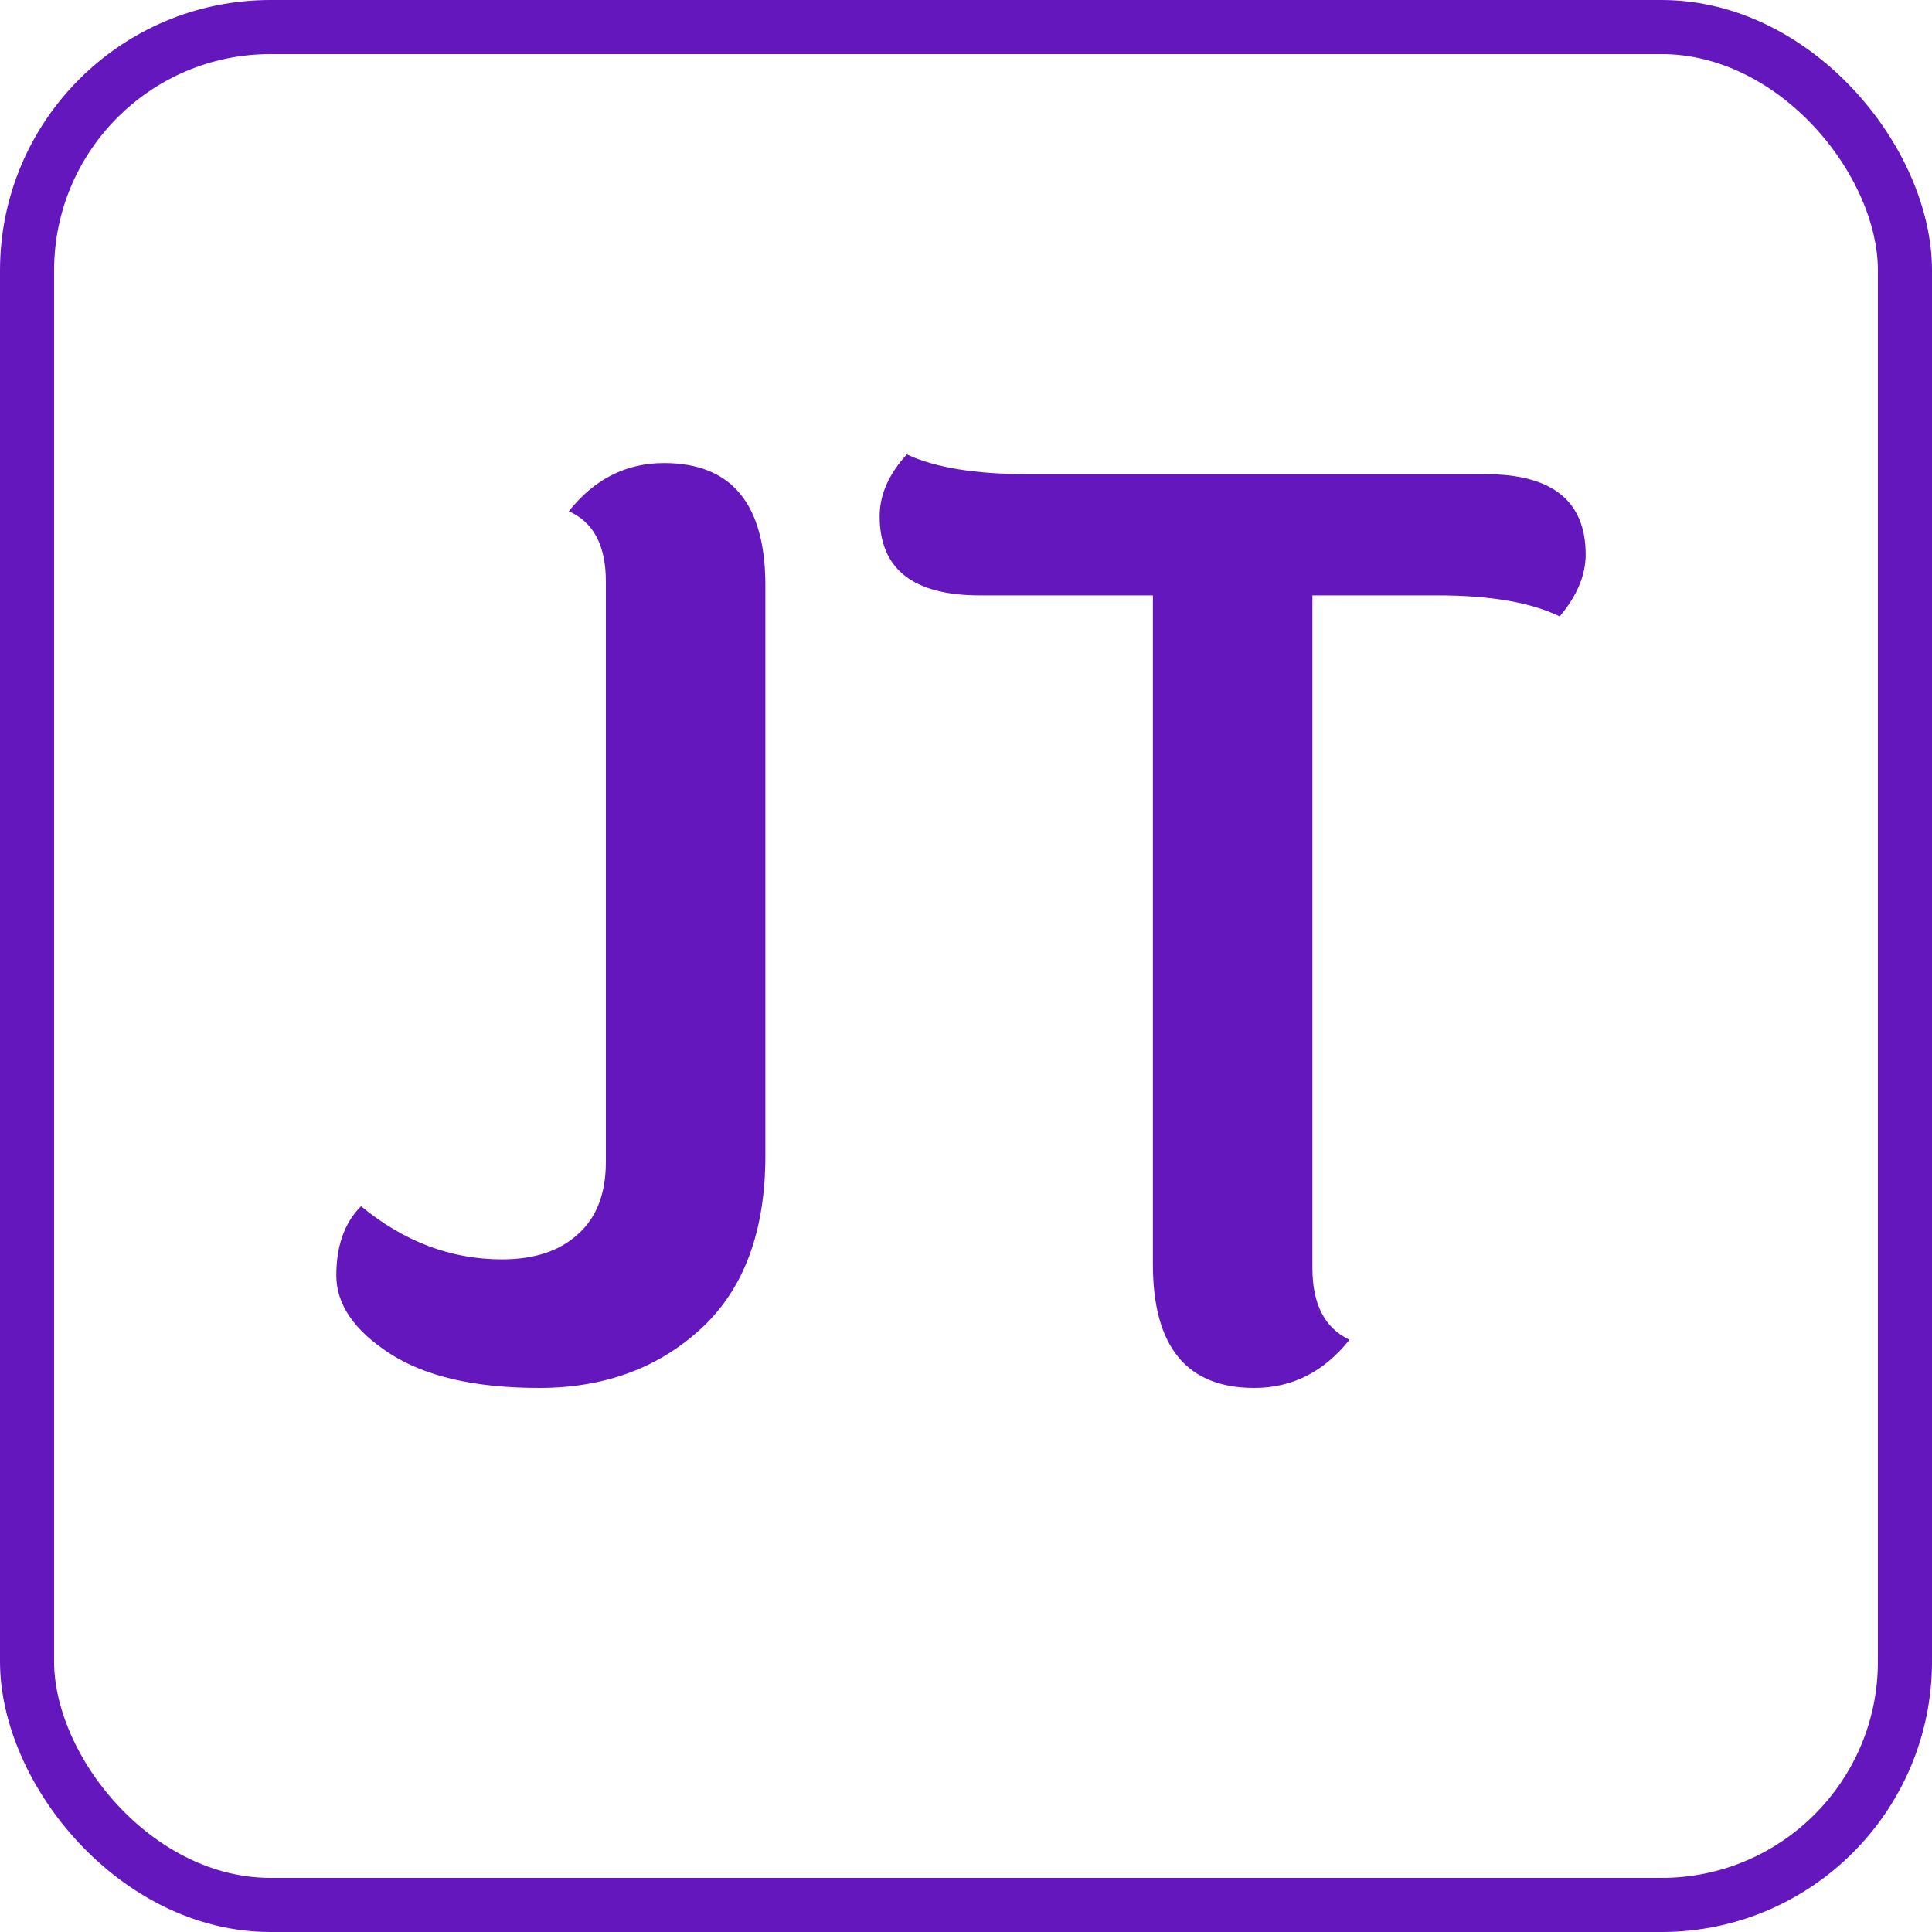 <svg width="250" height="250" viewBox="0 0 250 250" fill="none" xmlns="http://www.w3.org/2000/svg">
<path d="M99.04 75.76V149.52C99.04 159.333 96.267 166.8 90.72 171.92C85.173 177.04 78.187 179.6 69.76 179.6C61.44 179.6 54.987 178.107 50.4 175.12C45.813 172.133 43.52 168.773 43.52 165.04C43.52 161.2 44.587 158.213 46.72 156.08C52.267 160.667 58.347 162.96 64.96 162.96C69.12 162.96 72.373 161.893 74.72 159.76C77.173 157.627 78.4 154.48 78.4 150.32V75.28C78.4 70.587 76.8 67.547 73.6 66.16C76.907 62 81.013 59.92 85.92 59.92C94.667 59.92 99.04 65.2 99.04 75.76ZM133.025 61.36H192.225C200.865 61.36 205.185 64.827 205.185 71.76C205.185 74.427 204.065 77.093 201.825 79.76C198.092 77.947 192.812 77.04 185.985 77.04H169.825V164.08C169.825 168.773 171.425 171.867 174.625 173.36C171.318 177.52 167.212 179.6 162.305 179.6C153.558 179.6 149.185 174.267 149.185 163.6V77.04H126.785C118.145 77.04 113.825 73.627 113.825 66.8C113.825 64.027 114.998 61.36 117.345 58.8C120.972 60.507 126.198 61.36 133.025 61.36Z" fill="#6517BE"/>
<rect x="3.5" y="3.5" width="243" height="243" rx="31.5" stroke="#6517BE" stroke-width="7"/>
</svg>

